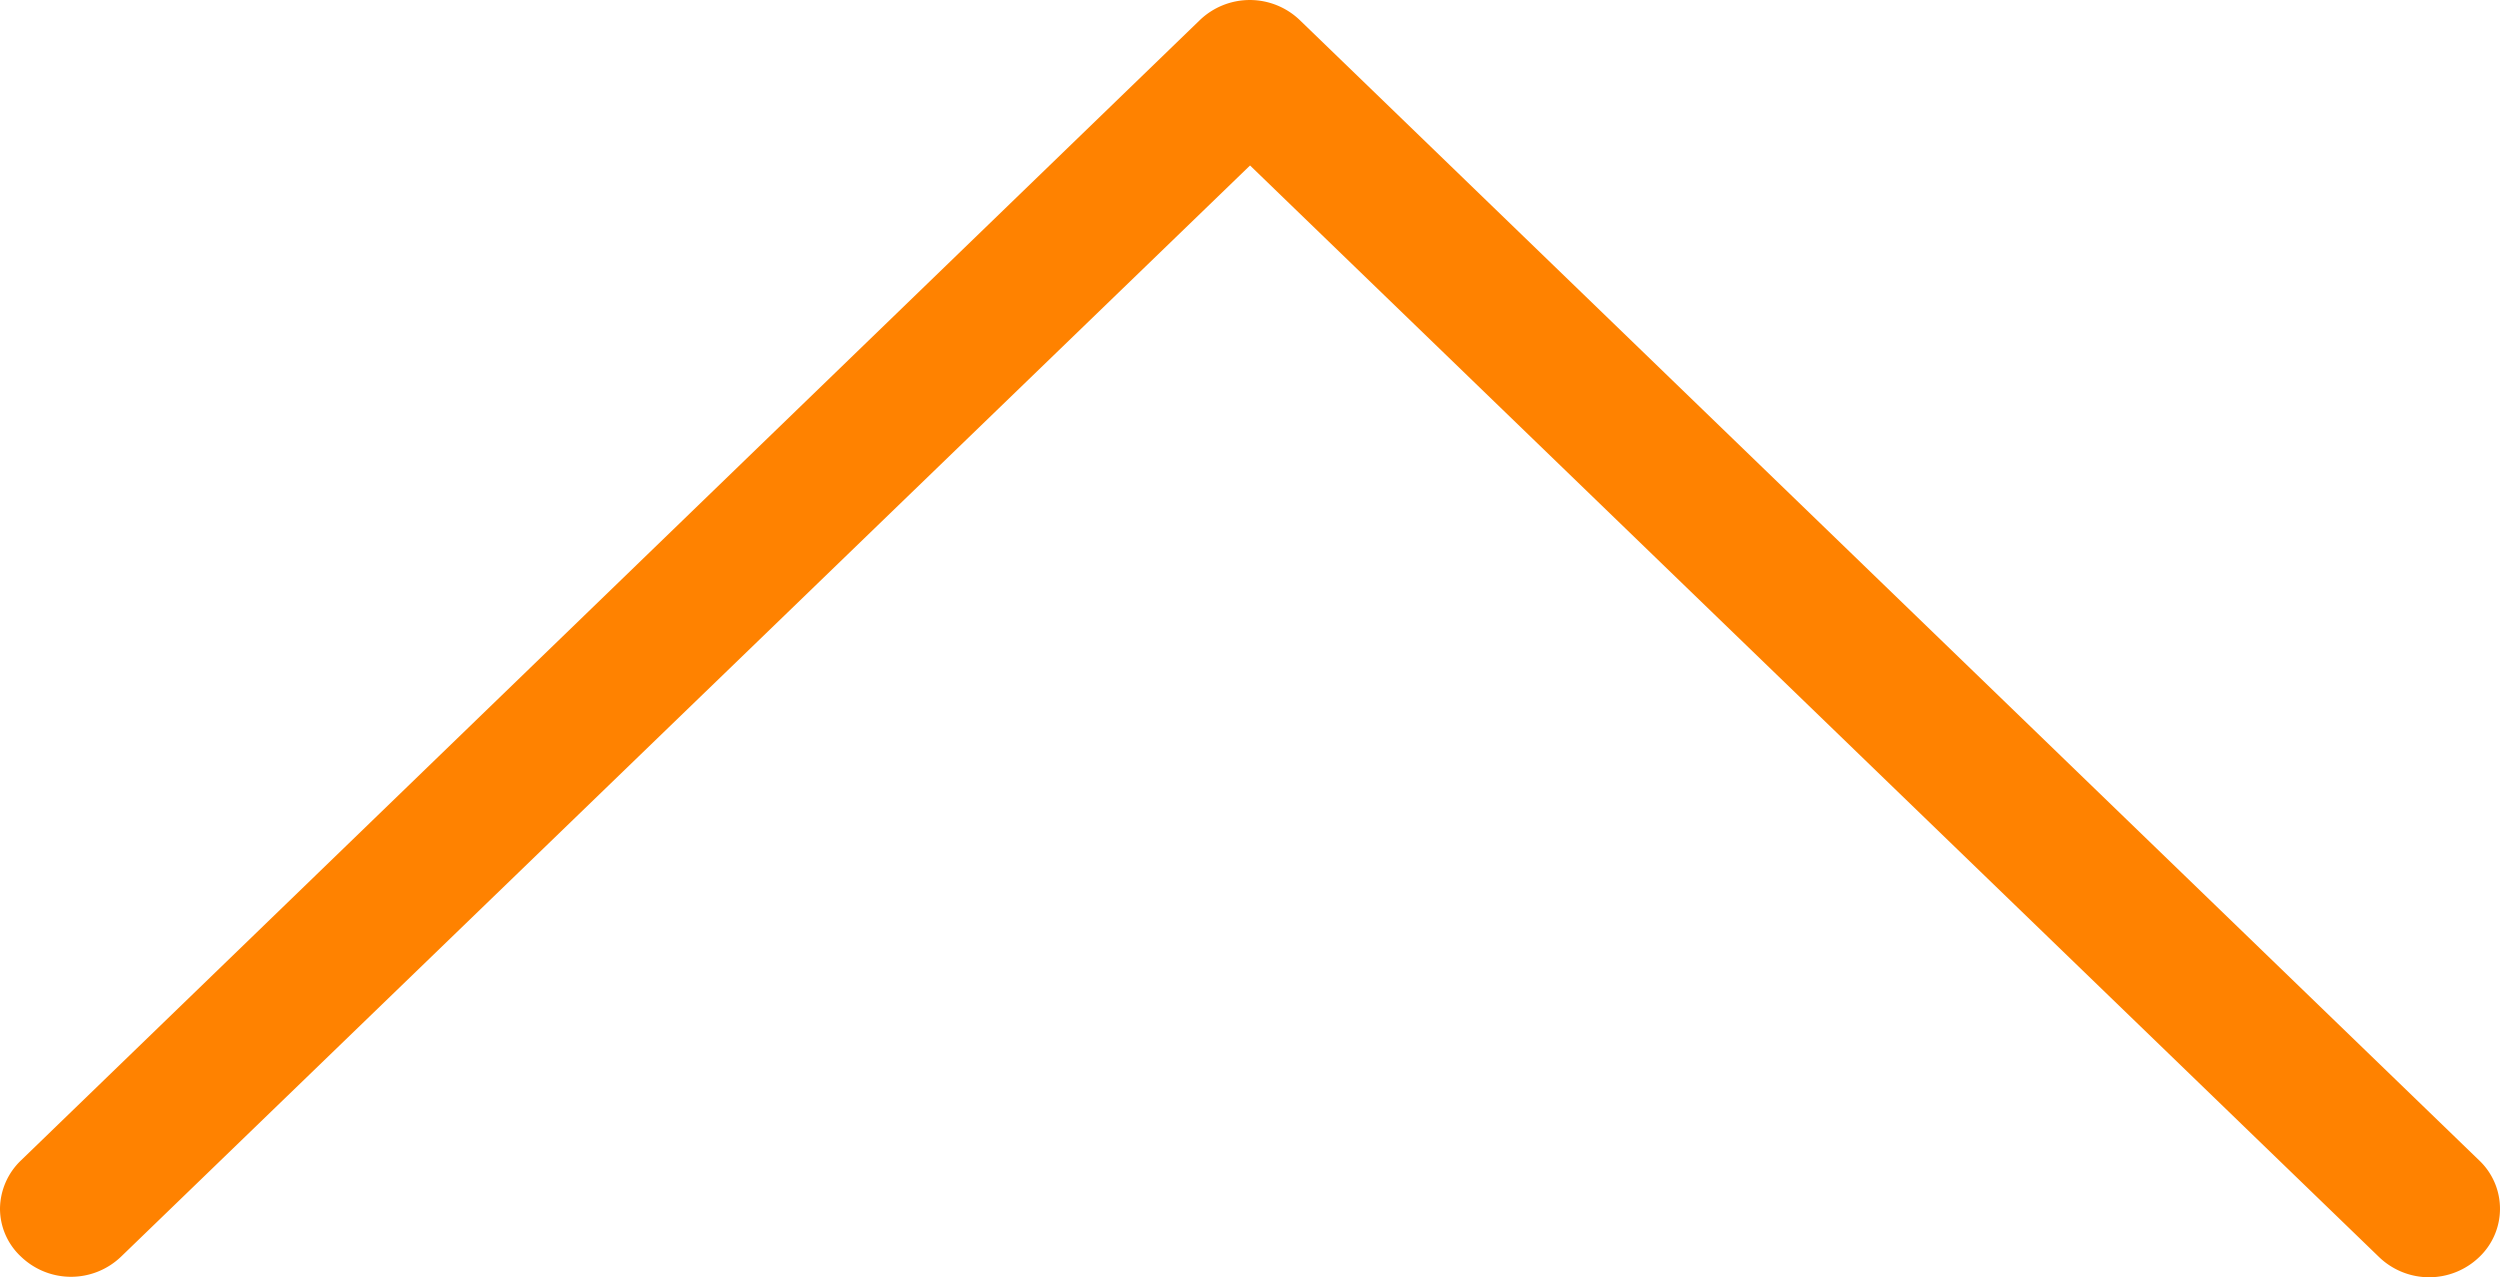 <svg xmlns="http://www.w3.org/2000/svg" width="26.907" height="13.747" viewBox="0 0 26.907 13.747">
  <g id="icon-arrow-up" transform="translate(0 13.747) rotate(-90)">
    <path id="Path_87" data-name="Path 87" d="M11.966,13.454.217,25.606a.777.777,0,0,0,0,1.077.717.717,0,0,0,1.041,0L13.53,13.99a.777.777,0,0,0,0-1.077L1.258.226A.729.729,0,0,0,.74,0,.707.707,0,0,0,.222.226a.777.777,0,0,0,0,1.077Z" transform="translate(0 0)" fill="#ff8200"/>
  </g>
</svg>
